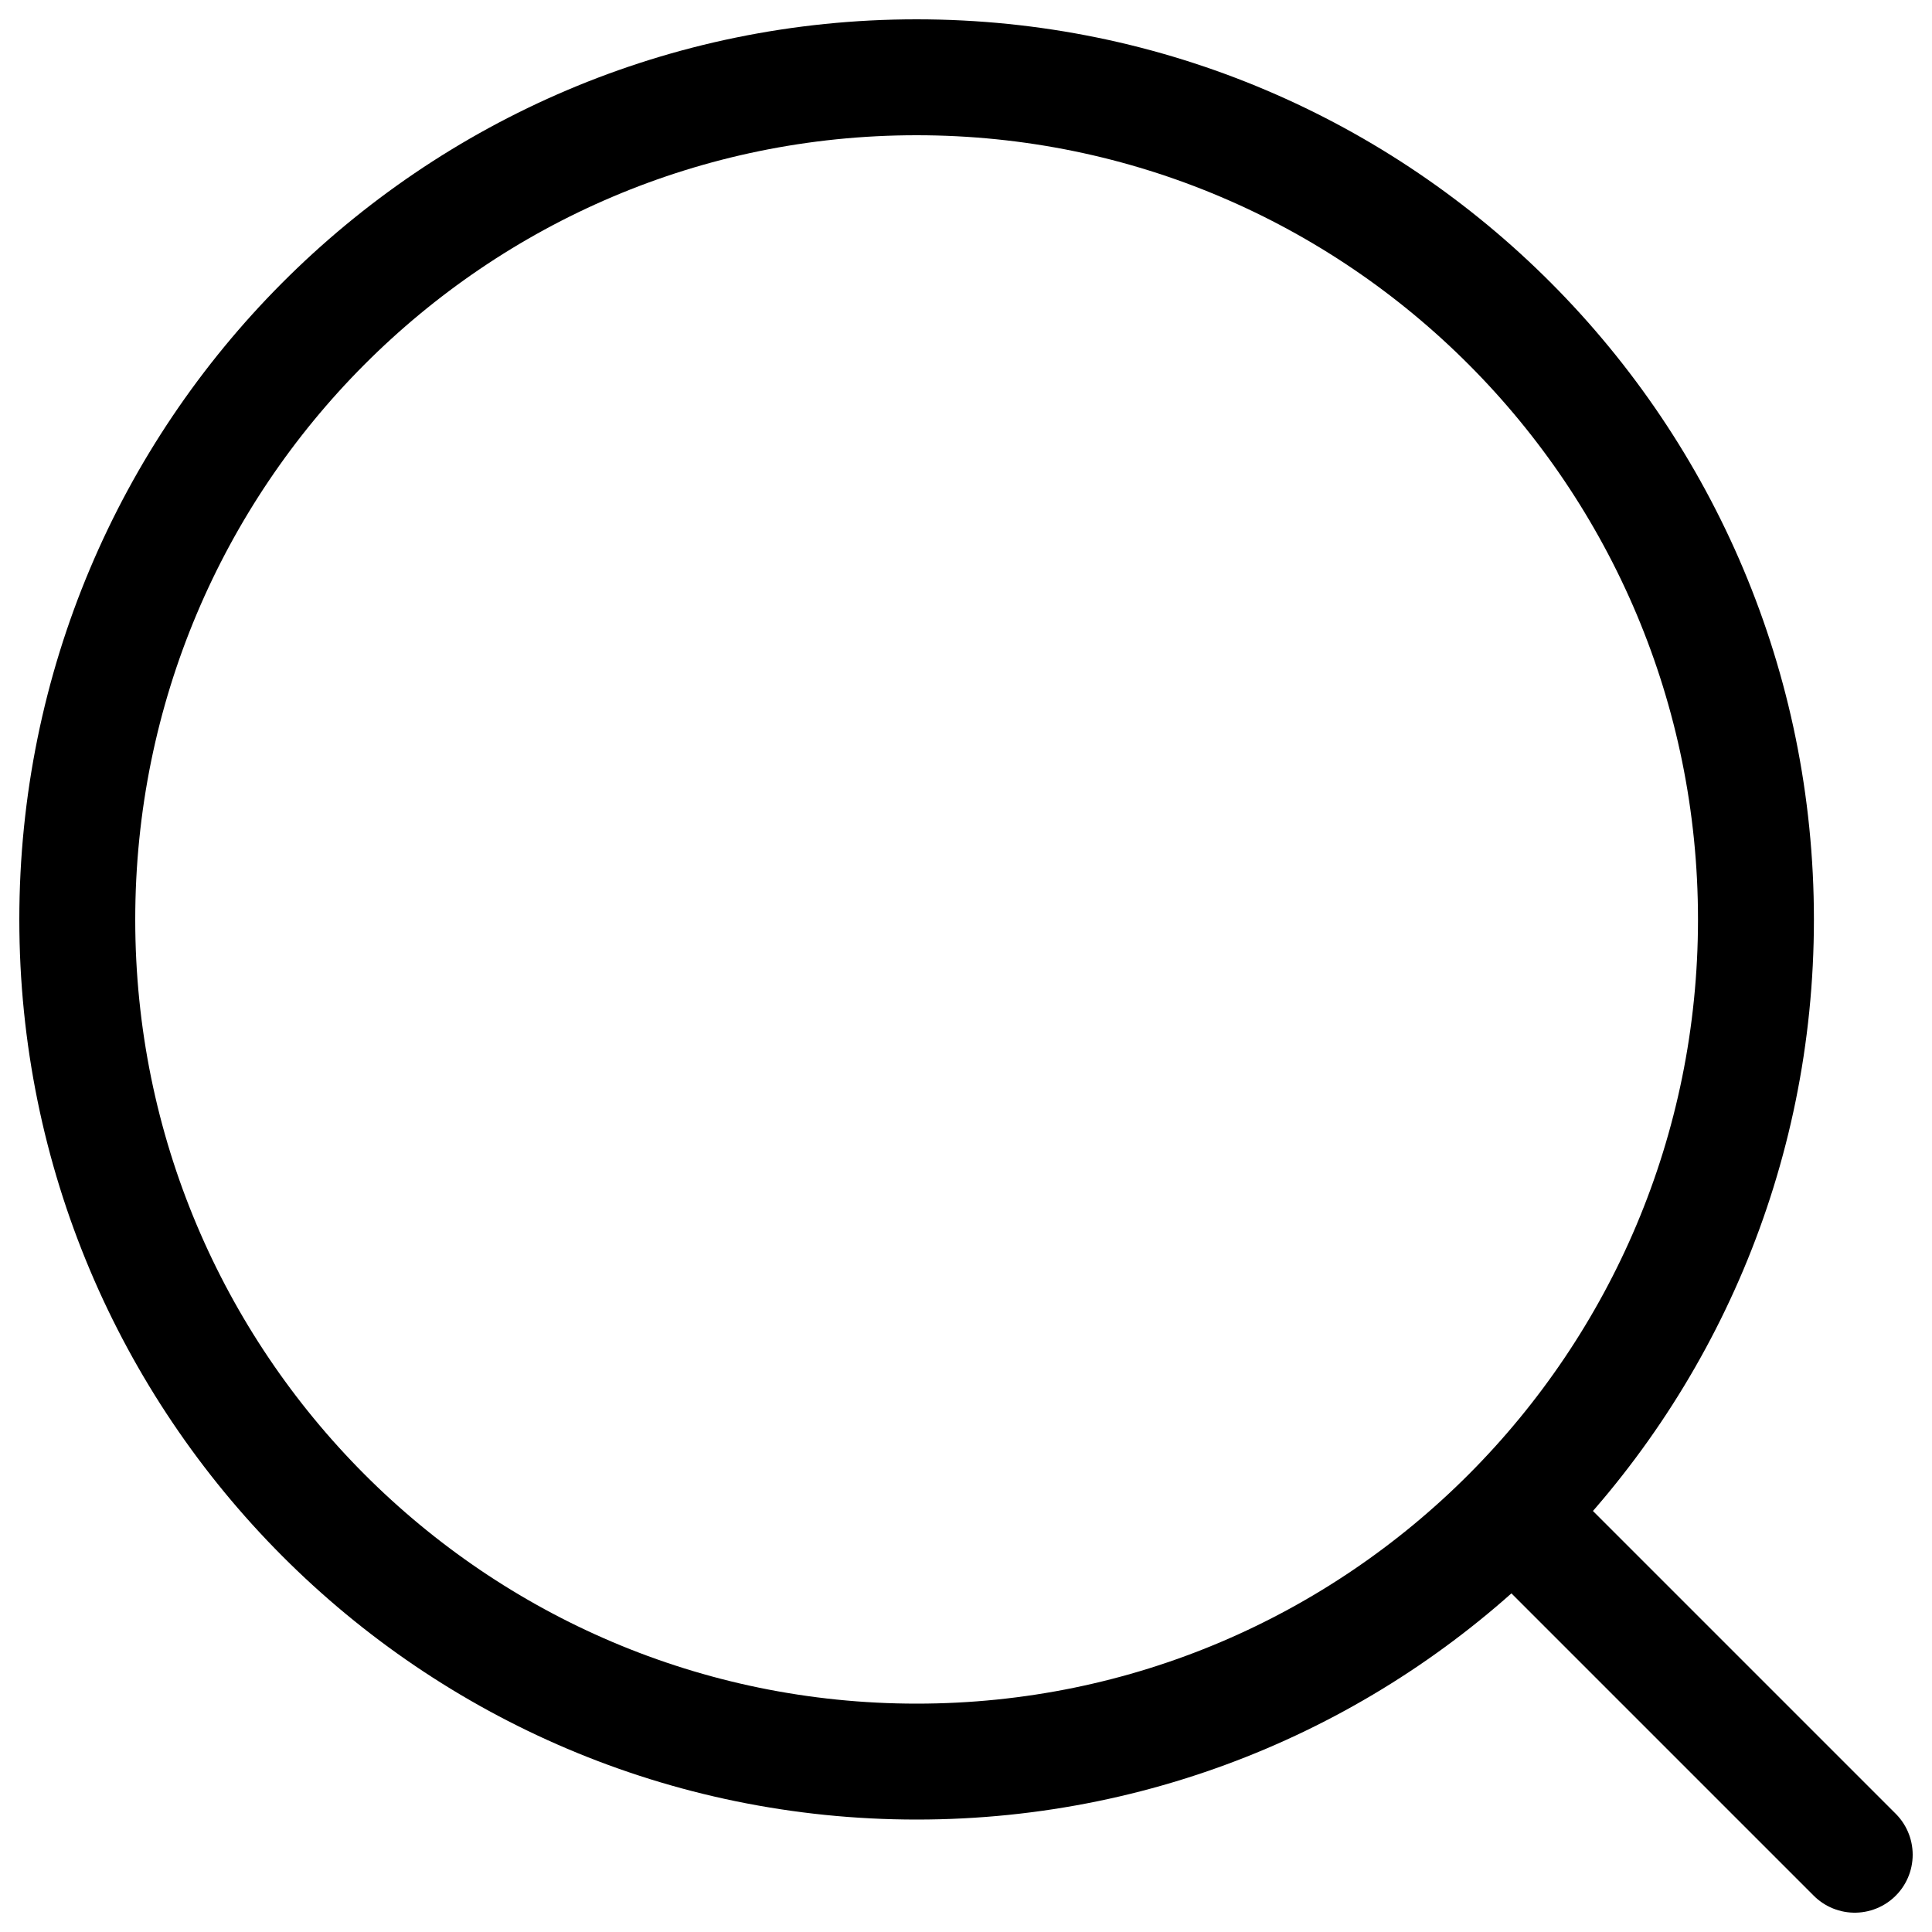 <svg width="25" height="25" viewBox="0 0 25 25" fill="none" xmlns="http://www.w3.org/2000/svg">
<path d="M19.573 19.573L24 24M22.722 11.898C22.722 17.916 17.859 22.795 11.862 22.795C5.863 22.795 1 17.916 1 11.899C1 5.877 5.863 1 11.86 1C17.859 1 22.722 5.879 22.722 11.898Z" stroke="black" stroke-width="1.5" stroke-linecap="round" stroke-linejoin="round"/>
</svg>
